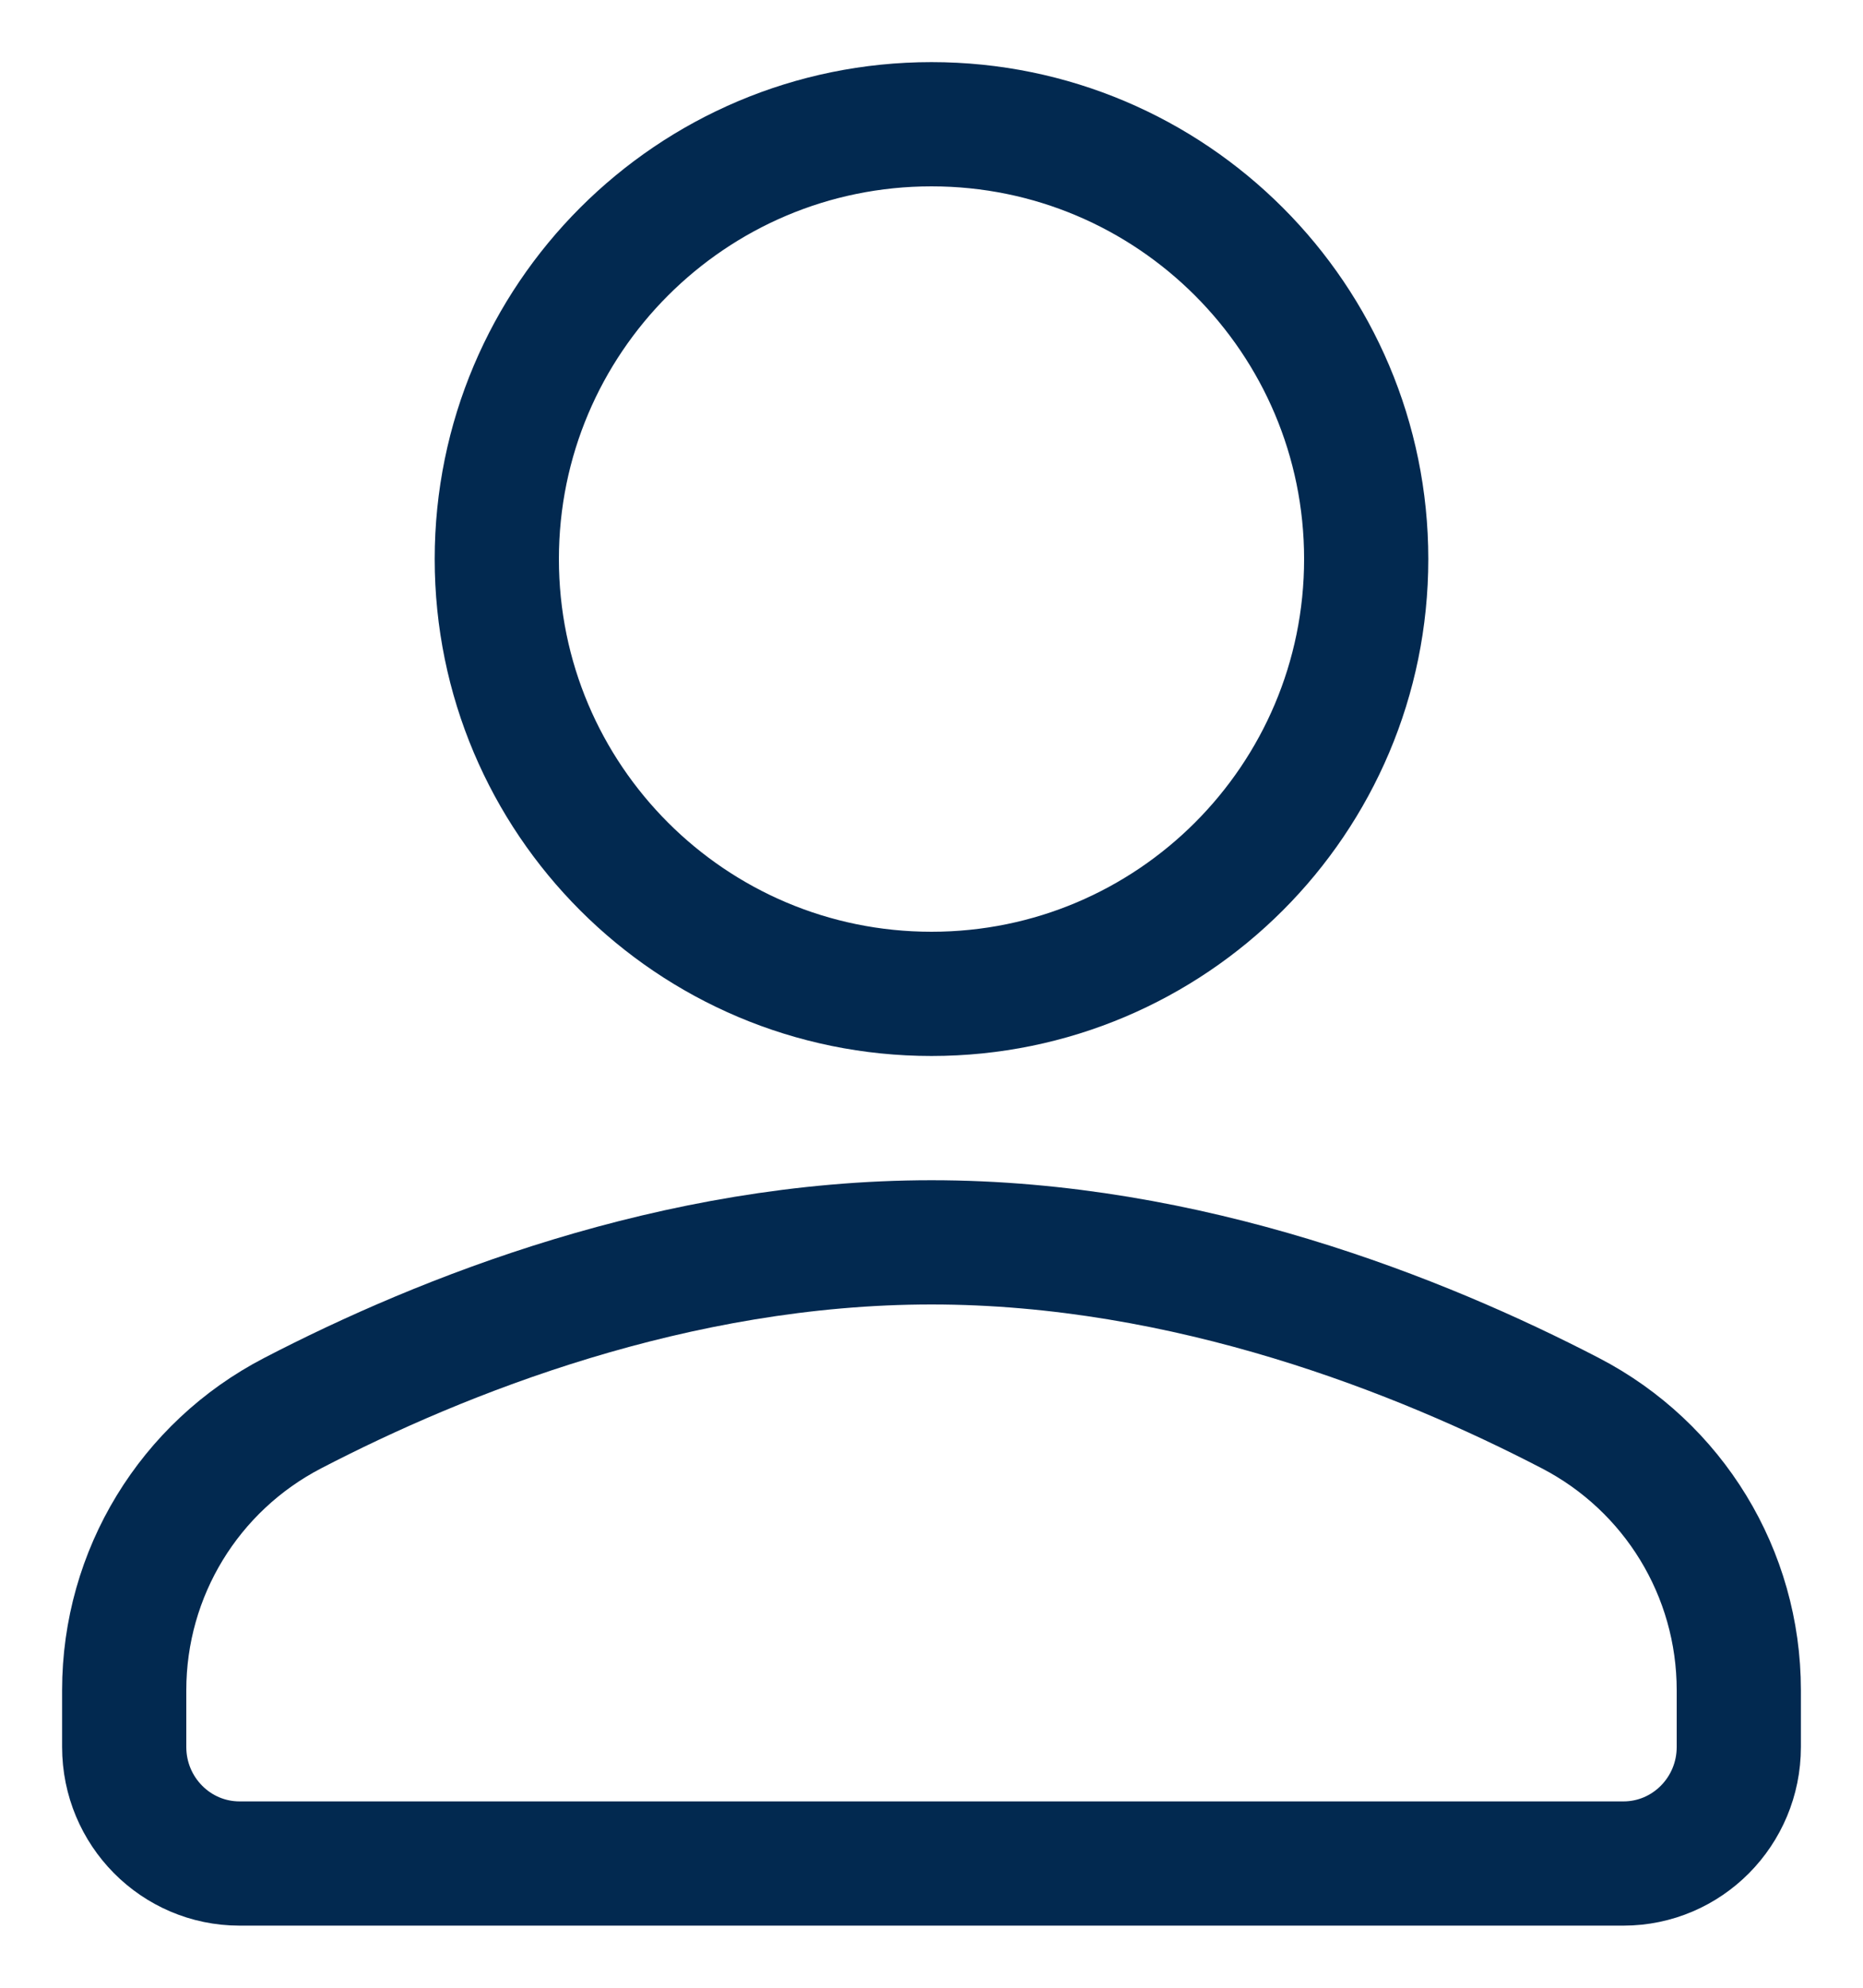 <?xml version="1.0" encoding="UTF-8"?>
<svg width="15px" height="16px" viewBox="0 0 15 16" version="1.1" xmlns="http://www.w3.org/2000/svg" xmlns:xlink="http://www.w3.org/1999/xlink">
    <!-- Generator: Sketch 59.1 (86144) - https://sketch.com -->
    <title>icon profile</title>
    <desc>Created with Sketch.</desc>
    <g id="Page-1" stroke="none" stroke-width="1" fill="none" fill-rule="evenodd" stroke-linecap="round" stroke-linejoin="round">
        <g id="Report-Copy" transform="translate(-830, -102)" stroke="#022950">
            <g id="Header">
                <g id="Tooltip" transform="translate(813, 81)">
                    <g id="Profile" transform="translate(18, 22)">
                        <g id="icon-profile">
                            <path d="M10,3.5 C10,5.433 8.433,7 6.5,7 C4.567,7 3,5.433 3,3.5 C3,1.567 4.567,0 6.5,0 C8.433,0 10,1.567 10,3.5 Z" id="Stroke-1"></path>
                            <path d="M6.5,9 C4.435,9 2.556,9.752 1.356,10.375 C0.525,10.806 0,11.662 0,12.605 L0,13.062 C0,13.58 0.416,14 0.929,14 L12.071,14 C12.584,14 13,13.58 13,13.062 L13,12.605 C13,11.662 12.475,10.806 11.644,10.375 C10.444,9.752 8.565,9 6.5,9 Z" id="Stroke-3"></path>
                        </g>
                    </g>
                </g>
            </g>
        </g>
    </g>
</svg>